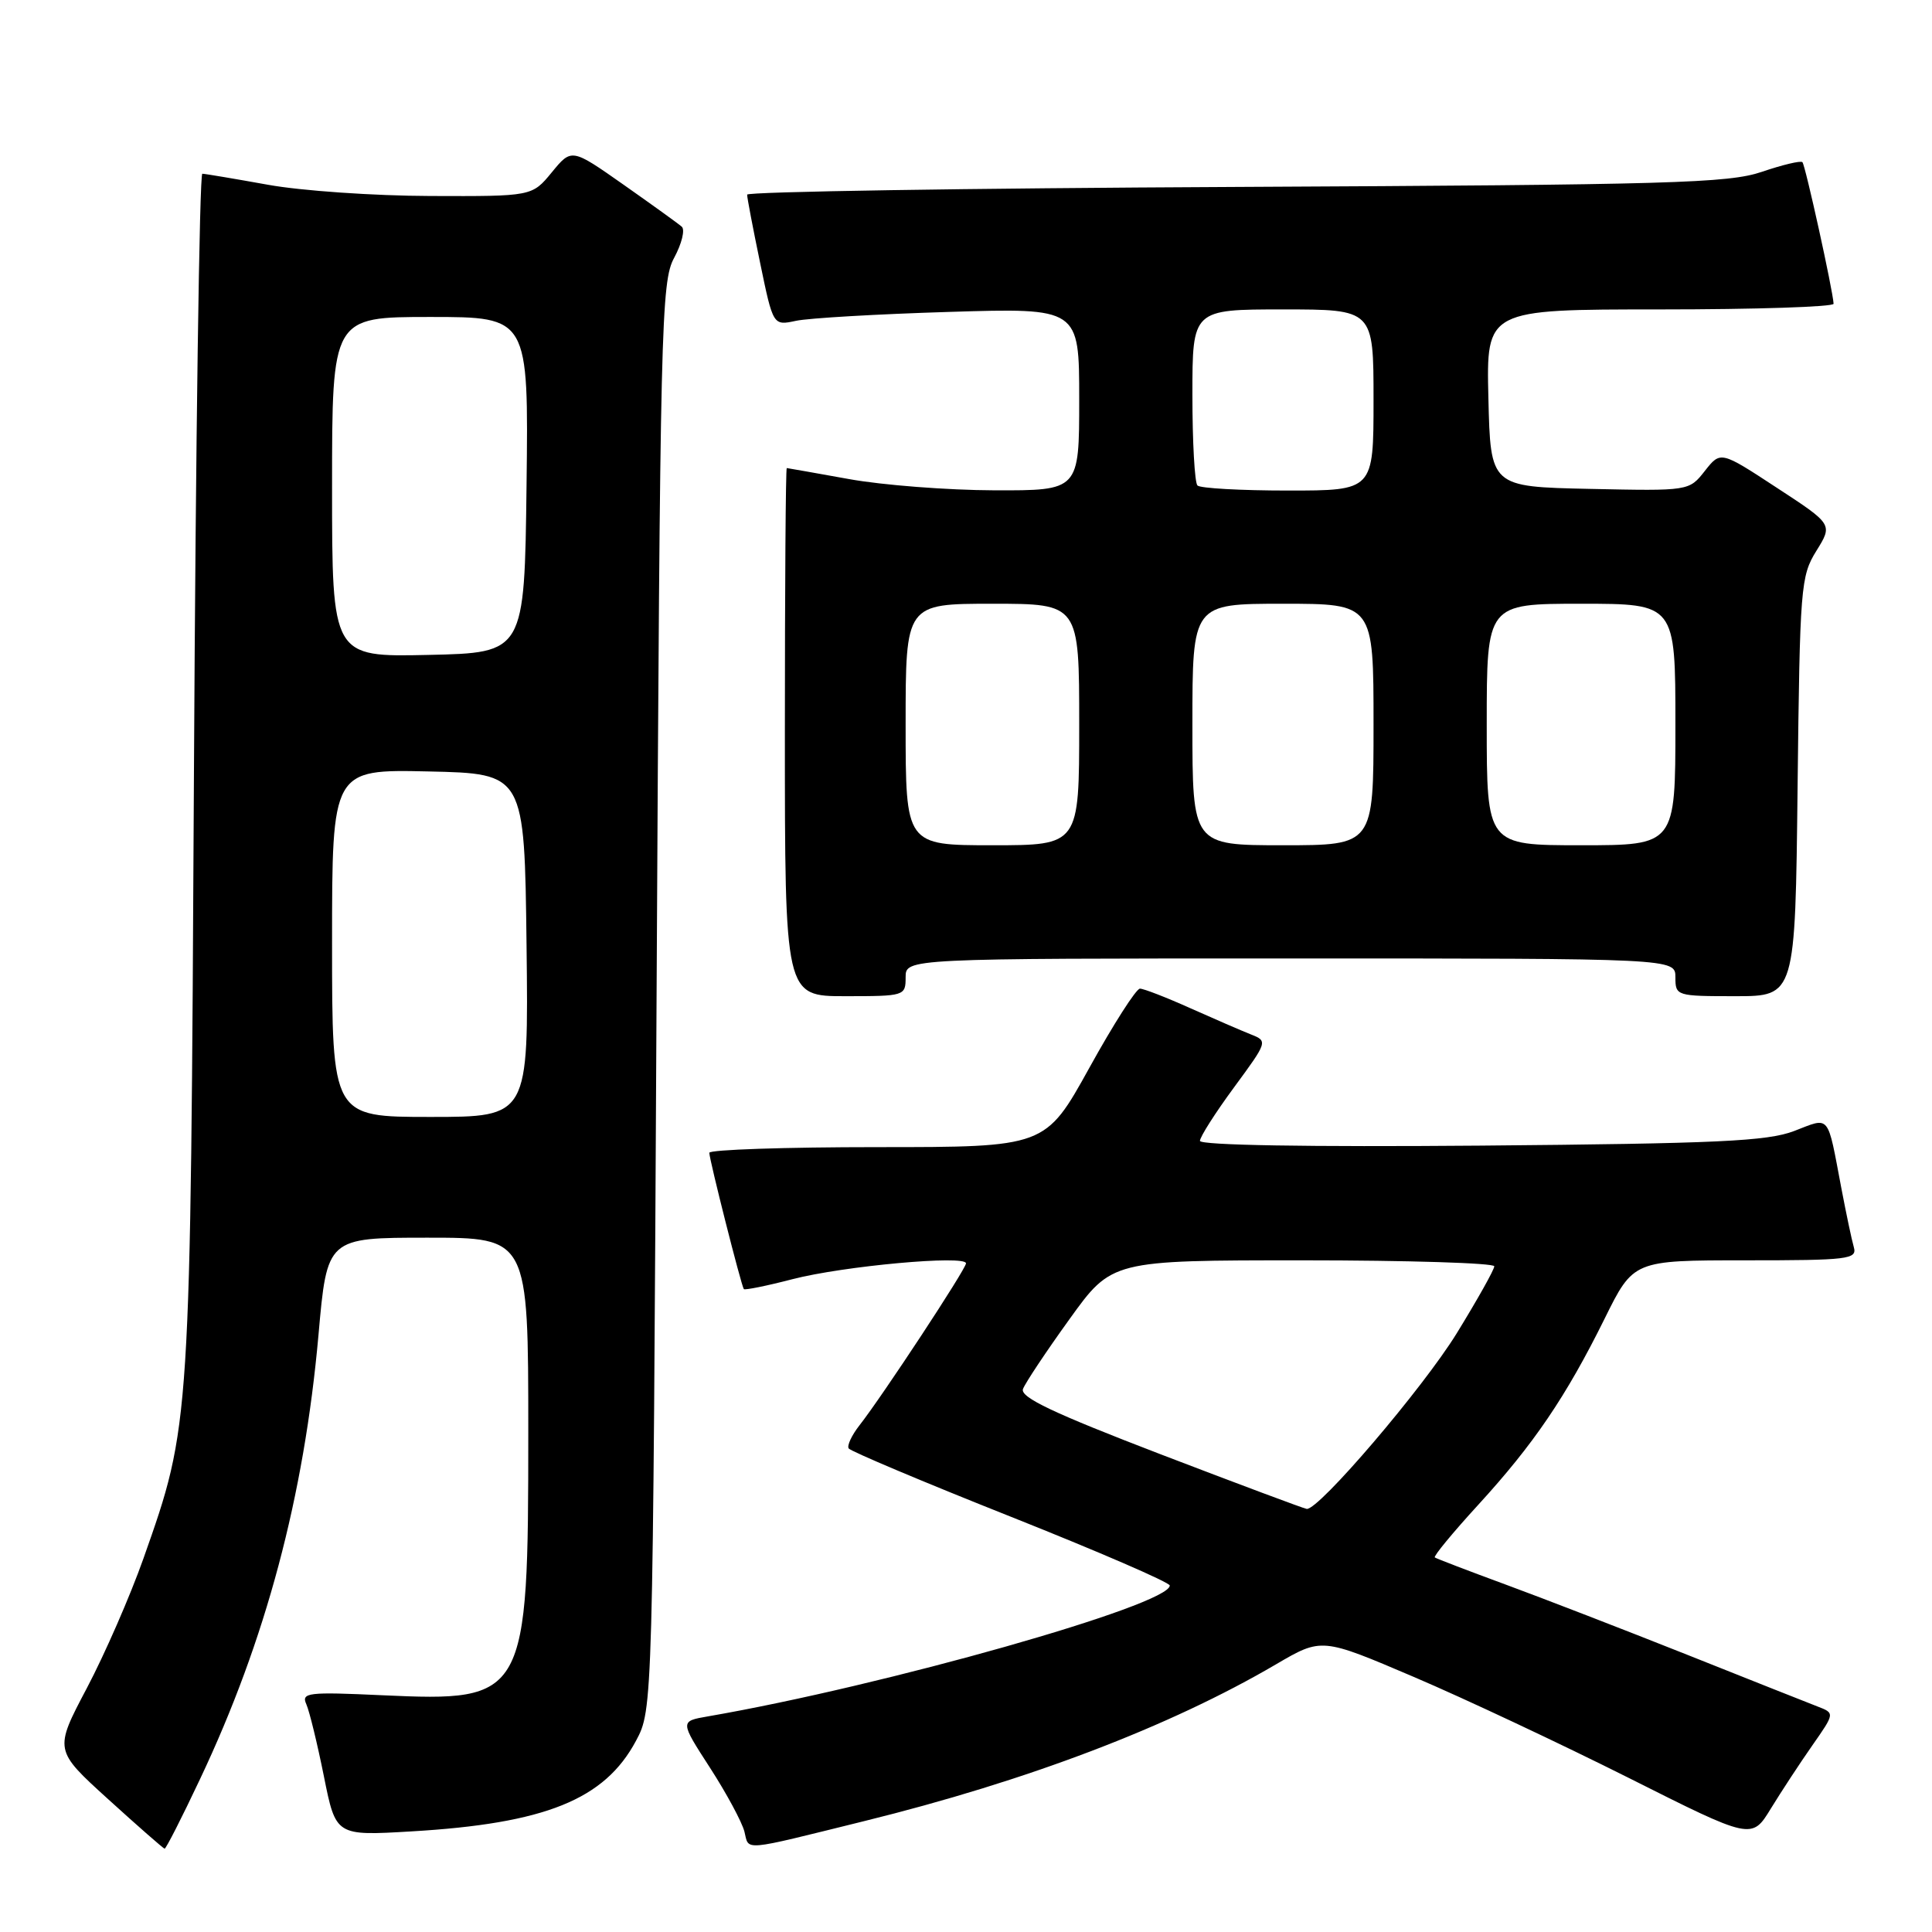 <?xml version="1.0" encoding="UTF-8" standalone="no"?>
<!DOCTYPE svg PUBLIC "-//W3C//DTD SVG 1.1//EN" "http://www.w3.org/Graphics/SVG/1.1/DTD/svg11.dtd" >
<svg xmlns="http://www.w3.org/2000/svg" xmlns:xlink="http://www.w3.org/1999/xlink" version="1.1" viewBox="0 0 256 256">
 <g >
 <path fill="currentColor"
d=" M 26.50 235.75 C 35.22 217.33 40.29 198.29 42.20 176.90 C 43.34 164.00 43.34 164.00 56.67 164.00 C 70.00 164.00 70.00 164.00 70.00 189.75 C 70.00 225.03 69.73 225.50 50.67 224.63 C 40.78 224.17 39.90 224.28 40.59 225.82 C 41.00 226.74 42.05 231.05 42.92 235.38 C 44.50 243.26 44.50 243.26 54.50 242.67 C 72.24 241.63 80.11 238.46 84.27 230.67 C 86.50 226.50 86.50 226.50 87.00 132.00 C 87.47 42.76 87.60 37.31 89.34 34.14 C 90.34 32.28 90.79 30.44 90.34 30.04 C 89.88 29.63 86.40 27.13 82.62 24.47 C 75.74 19.64 75.74 19.64 73.12 22.83 C 70.50 26.02 70.50 26.02 57.00 25.97 C 49.58 25.95 39.90 25.28 35.50 24.48 C 31.10 23.69 27.19 23.03 26.81 23.02 C 26.43 23.01 25.93 58.66 25.70 102.25 C 25.24 189.22 25.27 188.76 19.01 206.50 C 17.26 211.45 13.88 219.19 11.50 223.70 C 7.17 231.90 7.17 231.90 14.34 238.41 C 18.28 241.99 21.64 244.93 21.81 244.96 C 21.99 244.98 24.10 240.84 26.50 235.75 Z  M 114.50 241.31 C 136.15 235.97 154.97 228.80 169.08 220.53 C 175.13 216.99 175.13 216.99 187.31 222.19 C 194.02 225.05 206.84 231.08 215.81 235.58 C 232.12 243.78 232.12 243.78 234.65 239.64 C 236.05 237.36 238.52 233.59 240.16 231.25 C 243.13 227.00 243.13 227.00 240.81 226.11 C 239.54 225.62 231.75 222.53 223.50 219.24 C 215.25 215.96 204.45 211.78 199.50 209.96 C 194.55 208.14 190.33 206.52 190.12 206.37 C 189.92 206.21 192.50 203.08 195.87 199.40 C 203.22 191.37 207.49 185.09 212.61 174.75 C 216.44 167.00 216.44 167.00 231.29 167.00 C 244.95 167.00 246.10 166.86 245.64 165.25 C 245.36 164.29 244.63 160.80 244.00 157.50 C 242.09 147.43 242.57 148.01 237.72 149.87 C 234.17 151.22 227.58 151.53 196.25 151.80 C 173.28 151.99 159.00 151.75 159.00 151.17 C 159.00 150.65 161.03 147.46 163.51 144.09 C 167.97 138.03 168.00 137.95 165.76 137.07 C 164.52 136.58 160.90 135.01 157.72 133.59 C 154.54 132.16 151.54 131.00 151.05 131.00 C 150.55 131.00 147.53 135.72 144.34 141.50 C 138.52 152.00 138.52 152.00 116.26 152.00 C 104.02 152.00 93.99 152.34 93.99 152.75 C 93.97 153.58 98.21 170.32 98.56 170.81 C 98.68 170.97 101.58 170.39 105.00 169.50 C 111.75 167.75 128.00 166.27 128.00 167.40 C 128.00 168.14 116.97 184.92 113.88 188.87 C 112.86 190.17 112.22 191.54 112.45 191.92 C 112.68 192.29 122.35 196.37 133.93 200.97 C 145.52 205.58 155.00 209.68 155.00 210.09 C 155.00 212.67 117.20 223.38 93.80 227.43 C 90.09 228.07 90.09 228.07 94.08 234.24 C 96.27 237.63 98.32 241.44 98.64 242.70 C 99.28 245.27 98.07 245.37 114.50 241.31 Z  M 120.00 129.50 C 120.00 127.00 120.00 127.00 171.00 127.00 C 222.00 127.00 222.00 127.00 222.00 129.50 C 222.00 131.96 222.14 132.00 229.94 132.00 C 237.88 132.00 237.88 132.00 238.19 104.25 C 238.49 77.75 238.60 76.34 240.68 72.99 C 242.86 69.48 242.86 69.48 235.42 64.62 C 227.99 59.75 227.99 59.75 225.90 62.40 C 223.81 65.06 223.81 65.06 210.66 64.78 C 197.50 64.50 197.50 64.50 197.22 52.75 C 196.94 41.00 196.94 41.00 219.97 41.00 C 232.64 41.00 242.98 40.66 242.96 40.25 C 242.87 38.48 239.21 21.87 238.83 21.49 C 238.60 21.26 236.18 21.84 233.45 22.77 C 229.04 24.27 221.44 24.49 163.75 24.77 C 128.14 24.94 99.00 25.40 99.00 25.79 C 98.99 26.18 99.77 30.25 100.72 34.83 C 102.44 43.16 102.44 43.16 105.47 42.51 C 107.14 42.15 116.26 41.62 125.75 41.33 C 143.00 40.80 143.00 40.80 143.00 52.90 C 143.00 65.00 143.00 65.00 131.75 64.97 C 125.56 64.95 116.90 64.28 112.50 63.48 C 108.10 62.69 104.39 62.03 104.25 62.02 C 104.11 62.01 104.00 77.75 104.00 97.00 C 104.00 132.00 104.00 132.00 112.00 132.00 C 119.87 132.00 120.00 131.96 120.00 129.50 Z  M 44.00 124.97 C 44.00 101.94 44.00 101.94 56.75 102.22 C 69.50 102.50 69.50 102.50 69.77 125.25 C 70.04 148.00 70.04 148.00 57.02 148.00 C 44.00 148.00 44.00 148.00 44.00 124.97 Z  M 44.00 64.53 C 44.00 42.00 44.00 42.00 57.02 42.00 C 70.04 42.00 70.04 42.00 69.77 64.25 C 69.50 86.50 69.50 86.50 56.75 86.78 C 44.00 87.06 44.00 87.06 44.00 64.53 Z  M 153.76 192.69 C 139.56 187.24 135.15 185.15 135.55 184.05 C 135.85 183.25 138.62 179.09 141.71 174.80 C 147.32 167.00 147.32 167.00 172.66 167.00 C 186.60 167.00 198.00 167.36 198.00 167.79 C 198.00 168.23 195.76 172.22 193.03 176.66 C 188.54 183.95 174.76 200.09 173.15 199.94 C 172.79 199.90 164.07 196.64 153.76 192.69 Z  M 120.00 96.00 C 120.00 80.00 120.00 80.00 131.50 80.00 C 143.00 80.00 143.00 80.00 143.00 96.00 C 143.00 112.00 143.00 112.00 131.50 112.00 C 120.00 112.00 120.00 112.00 120.00 96.00 Z  M 158.00 96.00 C 158.00 80.00 158.00 80.00 170.00 80.00 C 182.00 80.00 182.00 80.00 182.00 96.00 C 182.00 112.00 182.00 112.00 170.00 112.00 C 158.00 112.00 158.00 112.00 158.00 96.00 Z  M 197.00 96.00 C 197.00 80.00 197.00 80.00 209.50 80.00 C 222.00 80.00 222.00 80.00 222.00 96.00 C 222.00 112.00 222.00 112.00 209.50 112.00 C 197.00 112.00 197.00 112.00 197.00 96.00 Z  M 158.67 64.33 C 158.30 63.97 158.00 58.57 158.00 52.33 C 158.00 41.00 158.00 41.00 170.00 41.00 C 182.00 41.00 182.00 41.00 182.00 53.00 C 182.00 65.00 182.00 65.00 170.67 65.00 C 164.43 65.00 159.03 64.70 158.67 64.33 Z "/>
</g>
</svg>